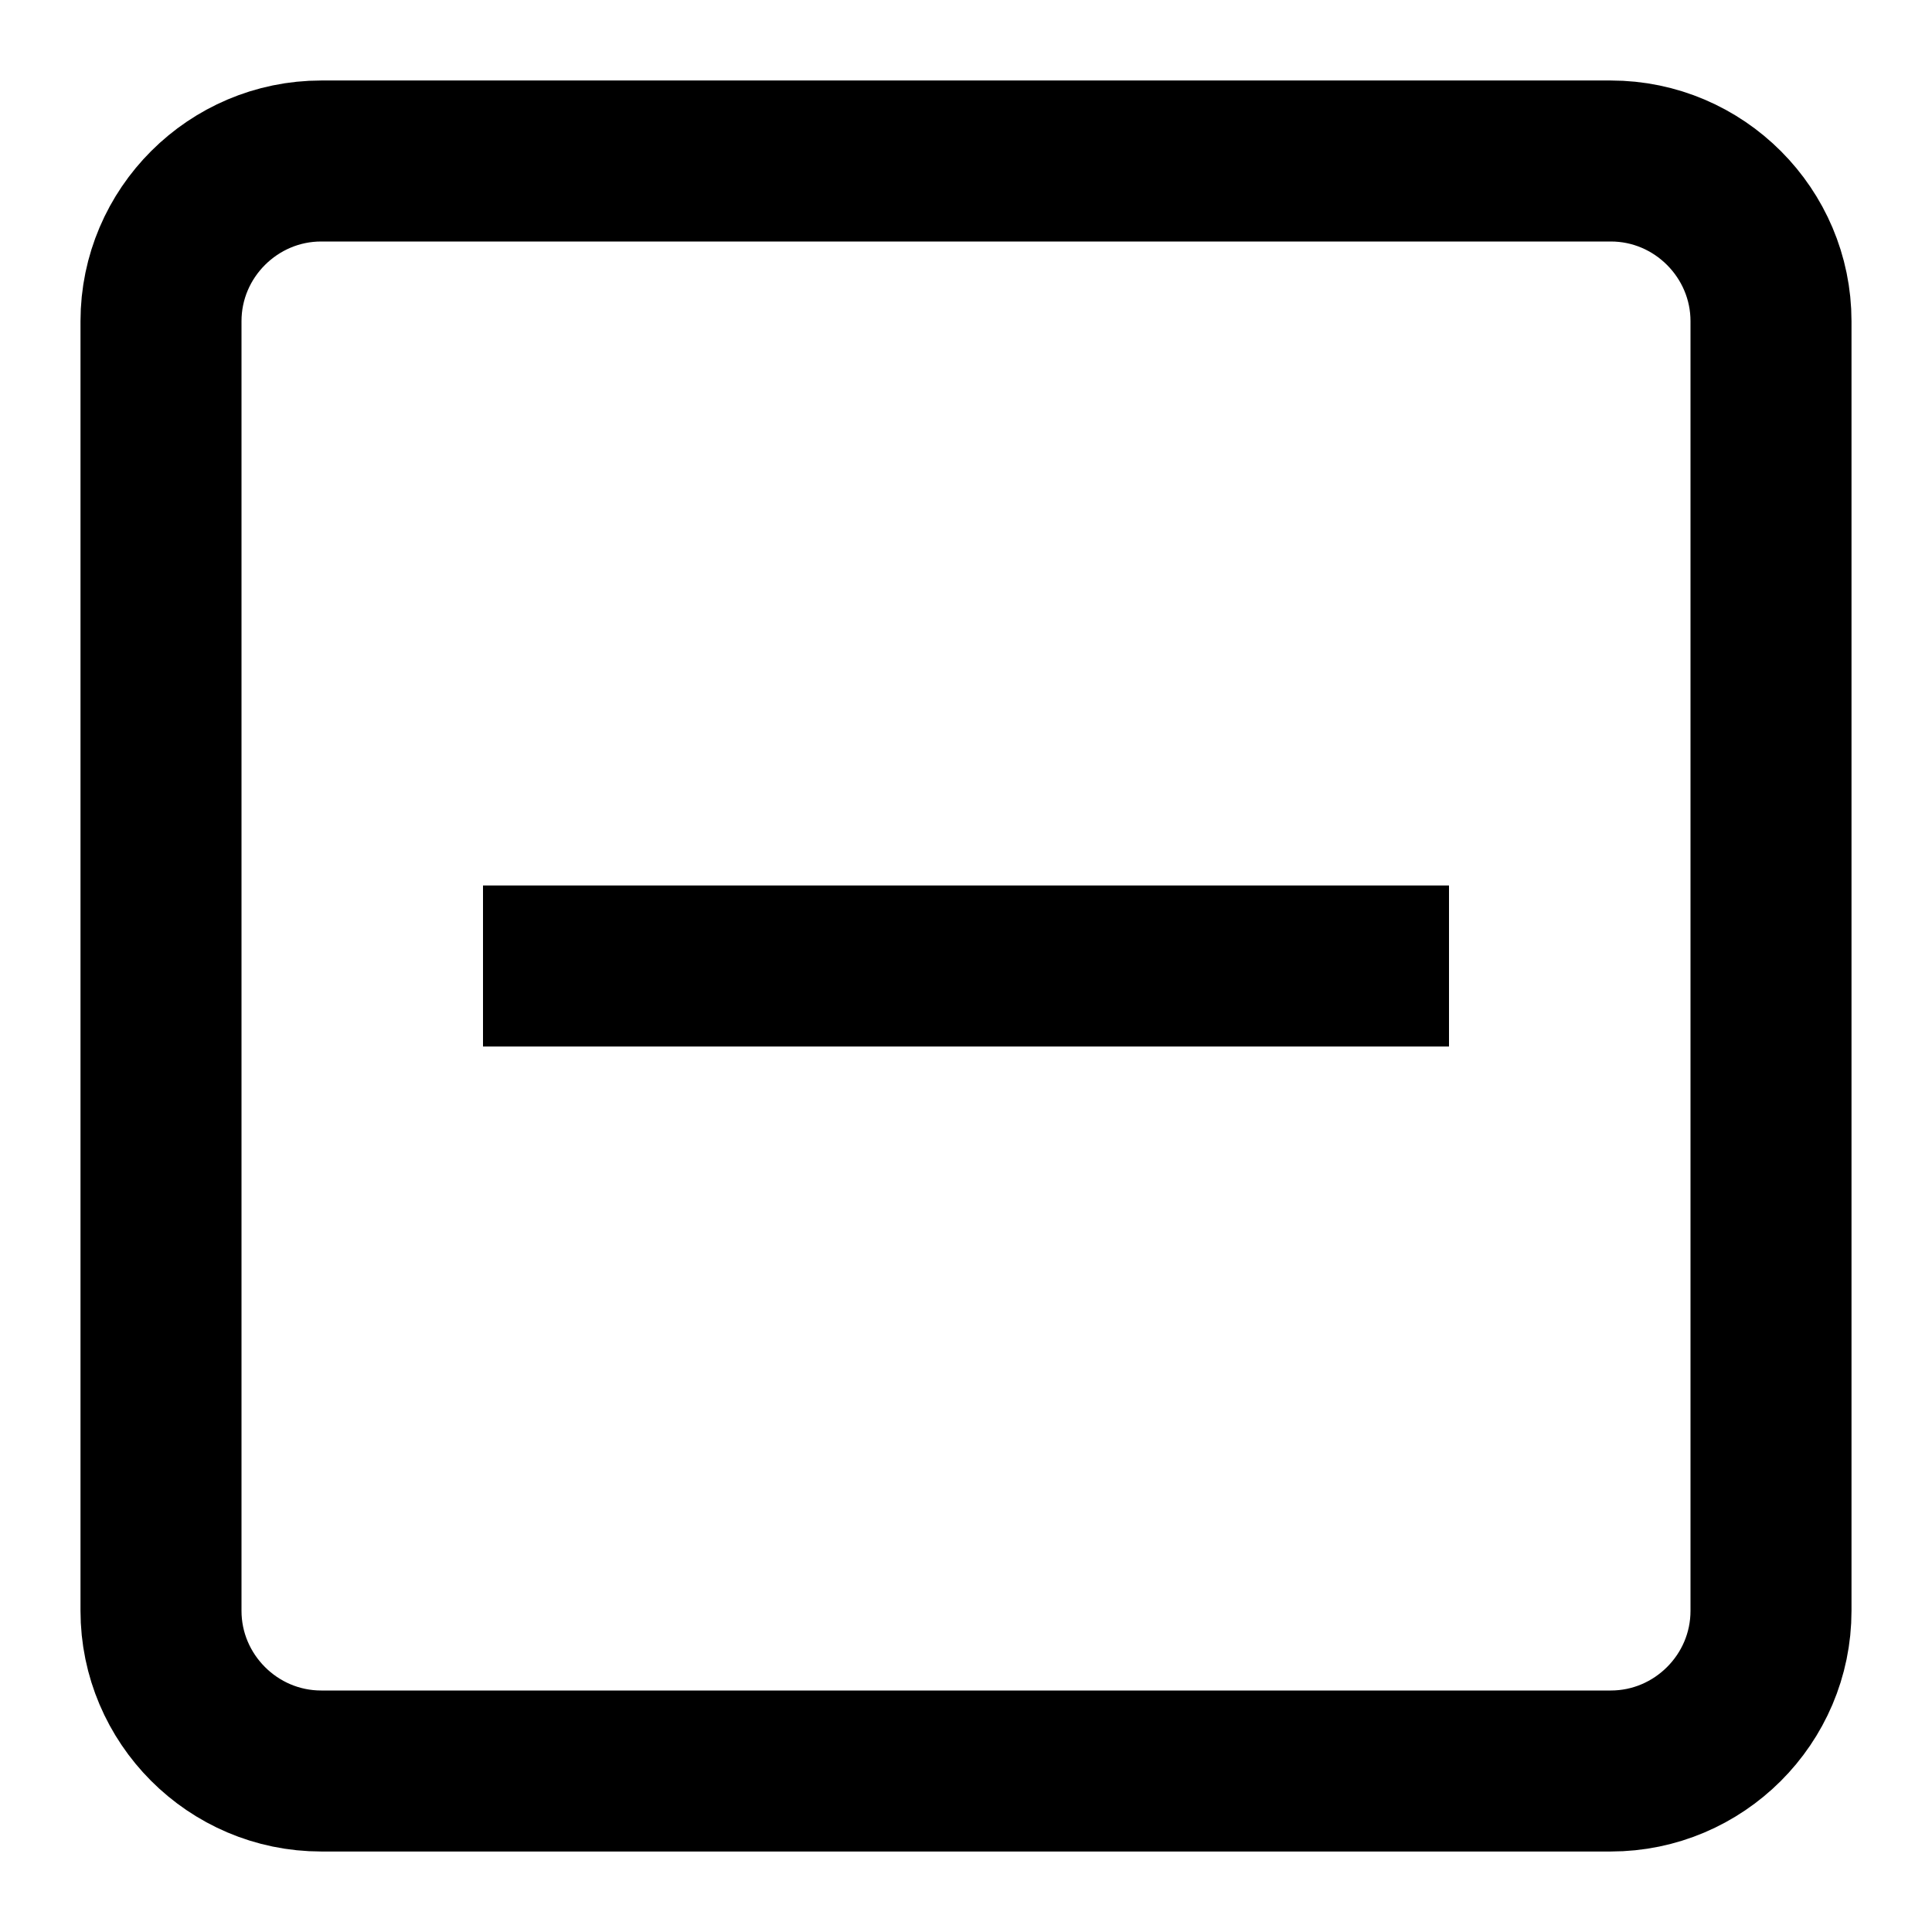 <svg xmlns="http://www.w3.org/2000/svg" width="24" height="24"><path fill="none" stroke="#000" stroke-width="2" d="M2 3.99C2 2.892 2.898 2 3.99 2h16.02C21.108 2 22 2.898 22 3.99v16.02c0 1.099-.898 1.99-1.99 1.99H3.99C2.892 22 2 21.102 2 20.01V3.99ZM18 12H6"/></svg>